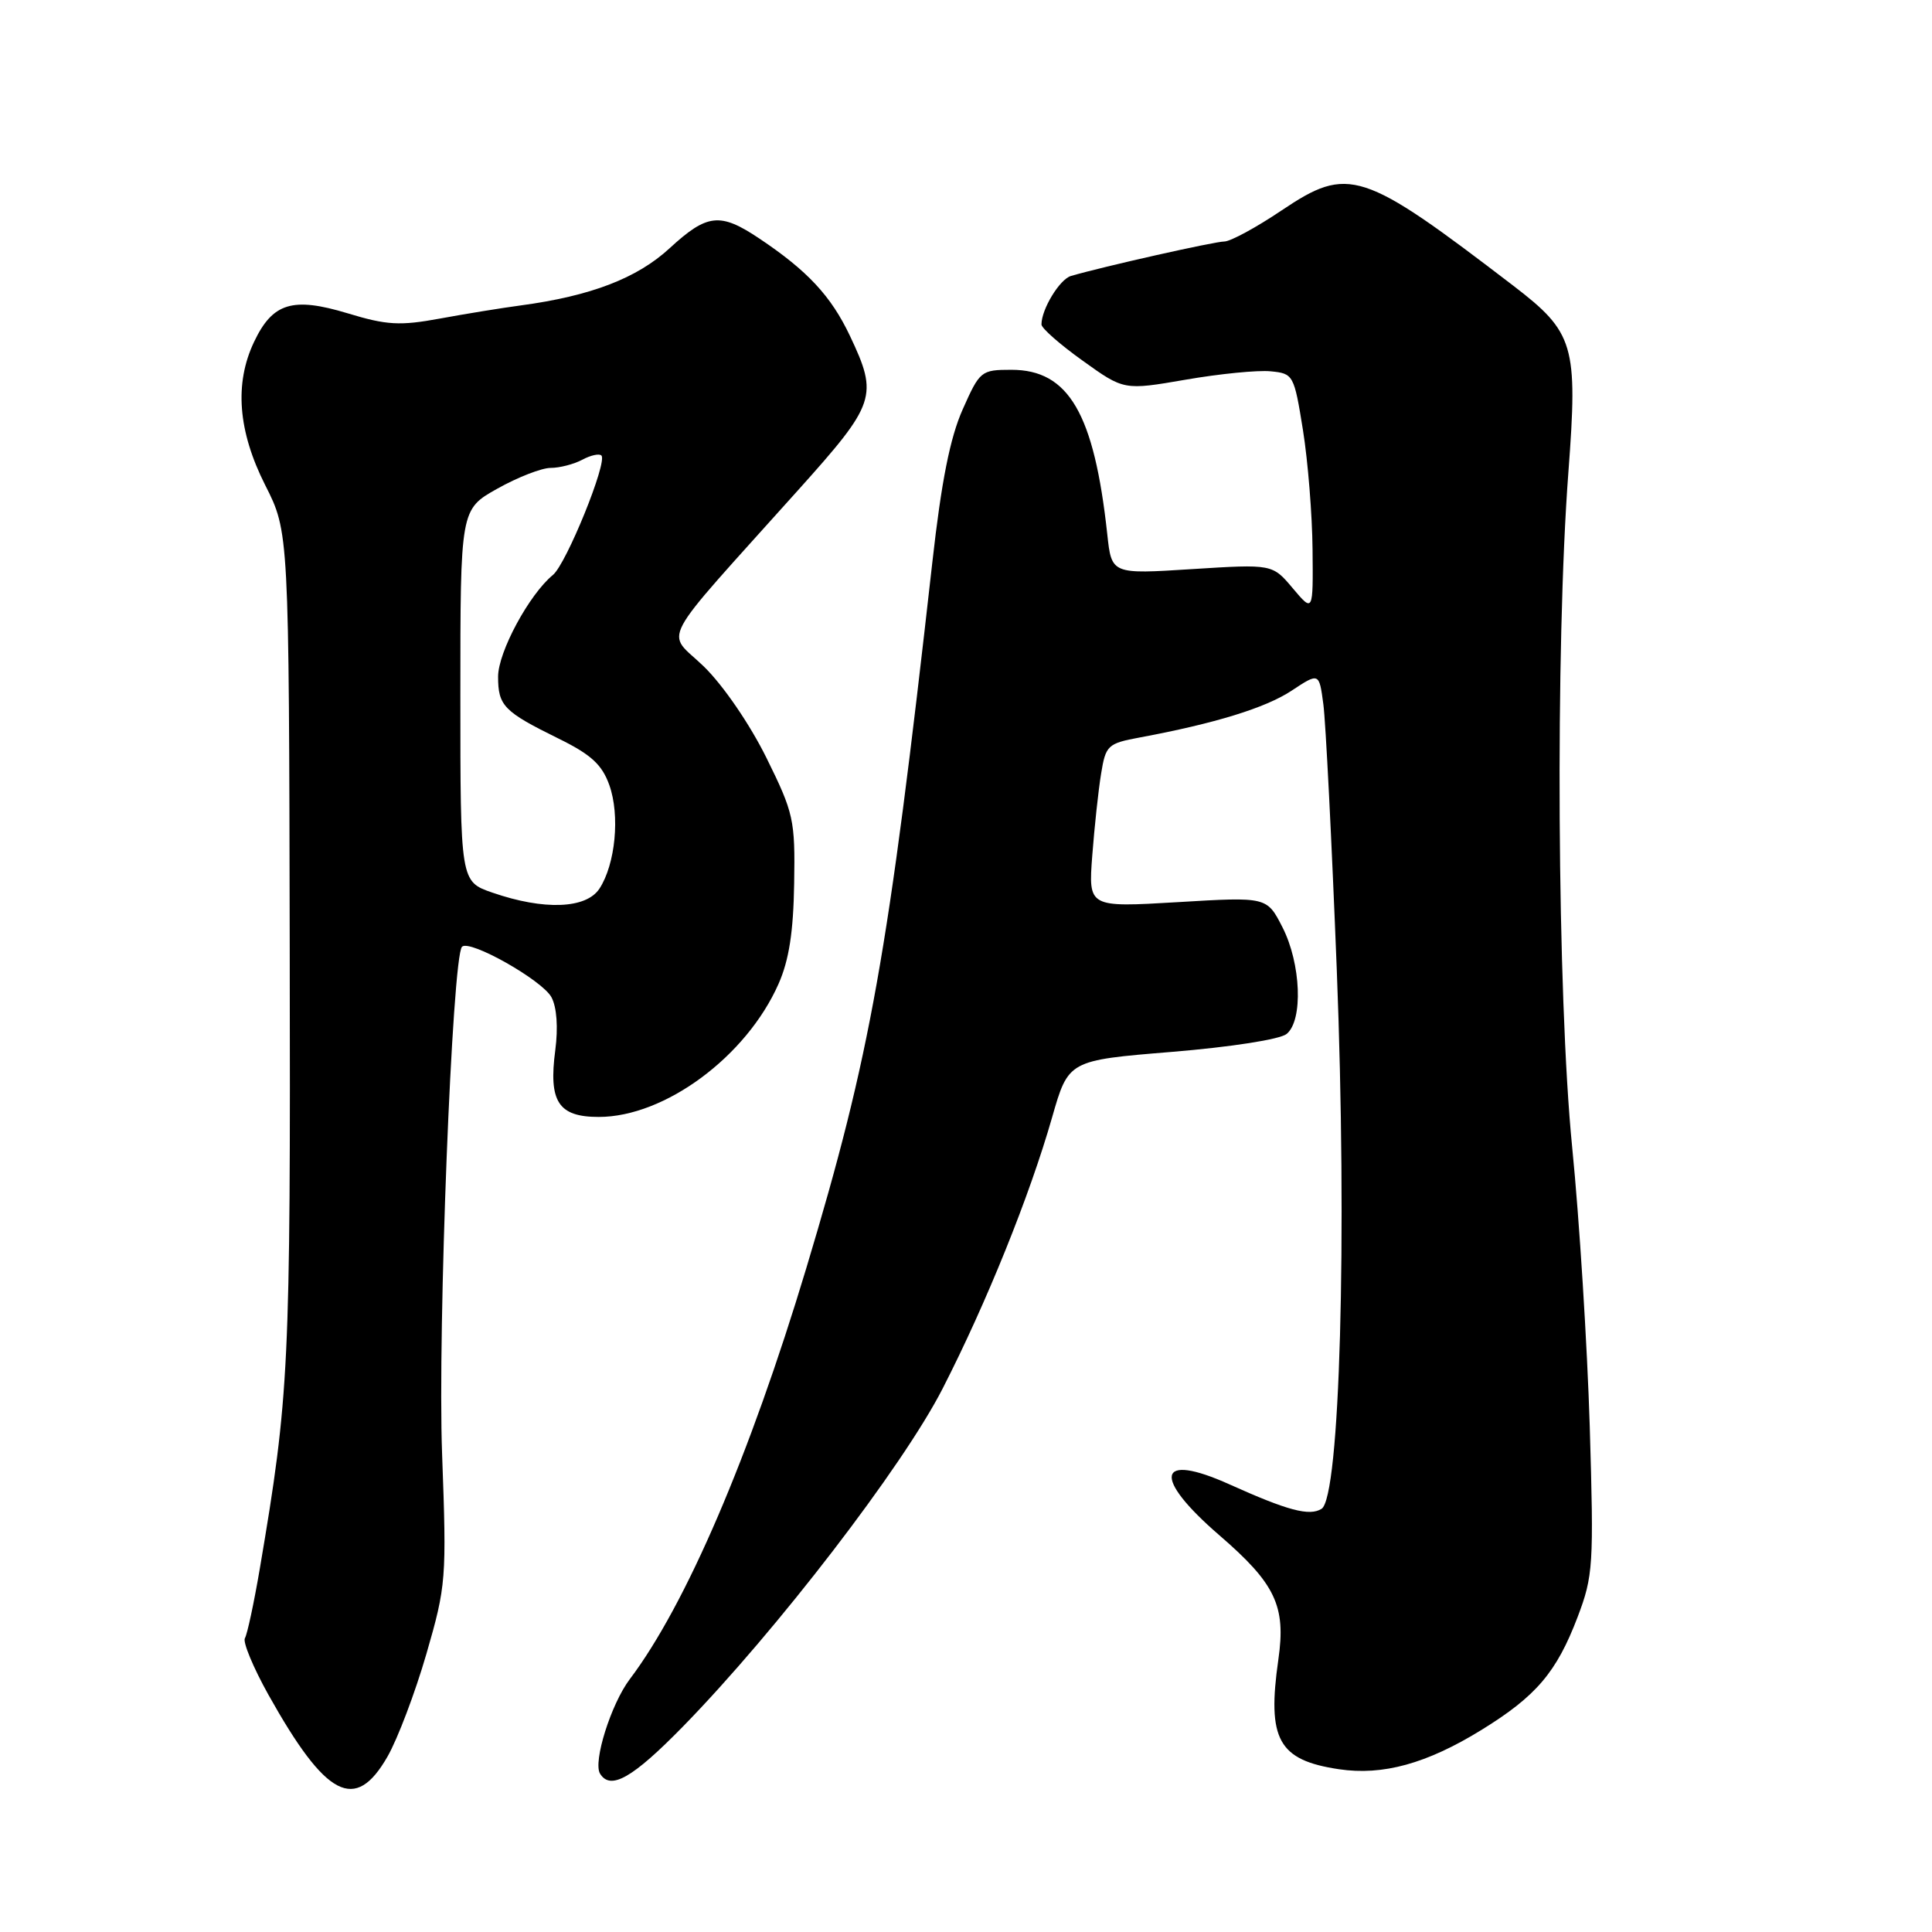 <?xml version="1.0" encoding="UTF-8" standalone="no"?>
<!DOCTYPE svg PUBLIC "-//W3C//DTD SVG 1.1//EN" "http://www.w3.org/Graphics/SVG/1.1/DTD/svg11.dtd" >
<svg xmlns="http://www.w3.org/2000/svg" xmlns:xlink="http://www.w3.org/1999/xlink" version="1.1" viewBox="0 0 256 256">
 <g >
 <path fill="currentColor"
d=" M 51.35 232.75 C 52.69 230.41 55.01 224.29 56.50 219.15 C 59.12 210.09 59.19 209.27 58.58 192.65 C 57.97 176.26 59.92 126.74 61.22 125.45 C 62.22 124.44 71.87 129.89 73.07 132.14 C 73.78 133.45 73.97 136.16 73.58 139.14 C 72.67 145.98 73.98 148.00 79.34 148.00 C 88.09 148.00 98.90 140.00 103.16 130.37 C 104.55 127.23 105.13 123.48 105.23 117.07 C 105.37 108.60 105.17 107.74 101.55 100.40 C 99.34 95.94 95.83 90.82 93.28 88.33 C 88.21 83.41 86.75 86.14 105.75 64.95 C 116.08 53.44 116.40 52.49 112.62 44.50 C 110.12 39.23 107.01 35.88 100.61 31.60 C 95.41 28.12 93.71 28.31 88.72 32.90 C 84.41 36.87 78.29 39.22 69.00 40.47 C 66.53 40.80 61.71 41.58 58.30 42.21 C 52.97 43.19 51.25 43.09 46.05 41.51 C 38.77 39.31 36.12 40.12 33.66 45.31 C 31.04 50.83 31.53 57.13 35.14 64.28 C 38.29 70.50 38.29 70.50 38.39 125.50 C 38.50 181.33 38.33 184.82 34.43 207.83 C 33.65 212.41 32.76 216.57 32.45 217.07 C 32.15 217.57 33.55 220.95 35.57 224.57 C 43.21 238.22 47.07 240.22 51.35 232.75 Z  M 90.52 228.75 C 102.90 216.07 119.64 194.29 124.90 184.00 C 130.71 172.65 136.42 158.50 139.40 148.09 C 141.57 140.50 141.57 140.50 155.28 139.38 C 163.15 138.73 169.63 137.72 170.49 137.00 C 172.69 135.19 172.39 127.69 169.94 122.88 C 167.87 118.83 167.87 118.83 156.04 119.54 C 144.21 120.24 144.21 120.24 144.73 113.37 C 145.02 109.59 145.54 104.71 145.90 102.53 C 146.51 98.76 146.77 98.51 151.02 97.72 C 161.01 95.86 167.69 93.80 171.14 91.52 C 174.79 89.11 174.79 89.11 175.35 93.31 C 175.66 95.61 176.46 111.45 177.13 128.50 C 178.52 164.01 177.55 198.43 175.11 199.93 C 173.50 200.93 170.63 200.16 162.92 196.69 C 153.29 192.35 152.62 195.70 161.56 203.42 C 169.01 209.85 170.41 212.80 169.39 219.89 C 167.87 230.49 169.38 233.23 177.41 234.43 C 183.22 235.30 189.04 233.70 196.31 229.22 C 203.56 224.75 206.25 221.59 209.04 214.27 C 211.11 208.82 211.20 207.43 210.65 189.00 C 210.32 178.28 209.28 161.62 208.32 152.00 C 206.33 131.96 206.07 85.74 207.82 62.56 C 209.09 45.70 208.60 44.05 200.51 37.85 C 180.46 22.50 178.70 21.92 169.82 27.88 C 166.45 30.15 163.03 32.00 162.23 32.00 C 160.94 32.00 146.13 35.33 141.90 36.57 C 140.41 37.01 138.00 40.97 138.00 42.99 C 138.00 43.49 140.46 45.65 143.47 47.80 C 148.93 51.72 148.93 51.72 157.11 50.31 C 161.60 49.53 166.67 49.03 168.36 49.20 C 171.38 49.49 171.47 49.66 172.65 57.00 C 173.31 61.12 173.88 68.25 173.92 72.83 C 174.00 81.15 174.00 81.15 171.30 77.95 C 168.60 74.74 168.60 74.74 157.95 75.41 C 147.29 76.09 147.29 76.09 146.72 70.79 C 144.98 54.79 141.61 49.00 134.02 49.00 C 130.00 49.00 129.83 49.14 127.56 54.25 C 125.89 58.00 124.74 63.78 123.54 74.50 C 117.66 126.79 115.36 139.68 106.85 168.00 C 99.34 192.96 90.88 212.67 83.45 222.50 C 80.97 225.78 78.55 233.47 79.51 235.02 C 80.90 237.27 83.82 235.60 90.52 228.75 Z  M 65.25 118.28 C 61.00 116.81 61.00 116.81 61.00 92.16 C 61.00 67.50 61.00 67.50 65.90 64.75 C 68.59 63.24 71.77 62.00 72.96 62.00 C 74.16 62.00 76.04 61.51 77.15 60.92 C 78.26 60.32 79.41 60.07 79.69 60.36 C 80.53 61.20 75.04 74.72 73.27 76.18 C 70.12 78.76 66.00 86.40 66.00 89.66 C 66.00 93.52 66.75 94.29 74.00 97.86 C 78.32 99.98 79.77 101.31 80.74 104.03 C 82.17 108.04 81.55 114.50 79.43 117.75 C 77.67 120.43 72.08 120.64 65.25 118.28 Z "/>
</g>
</svg>